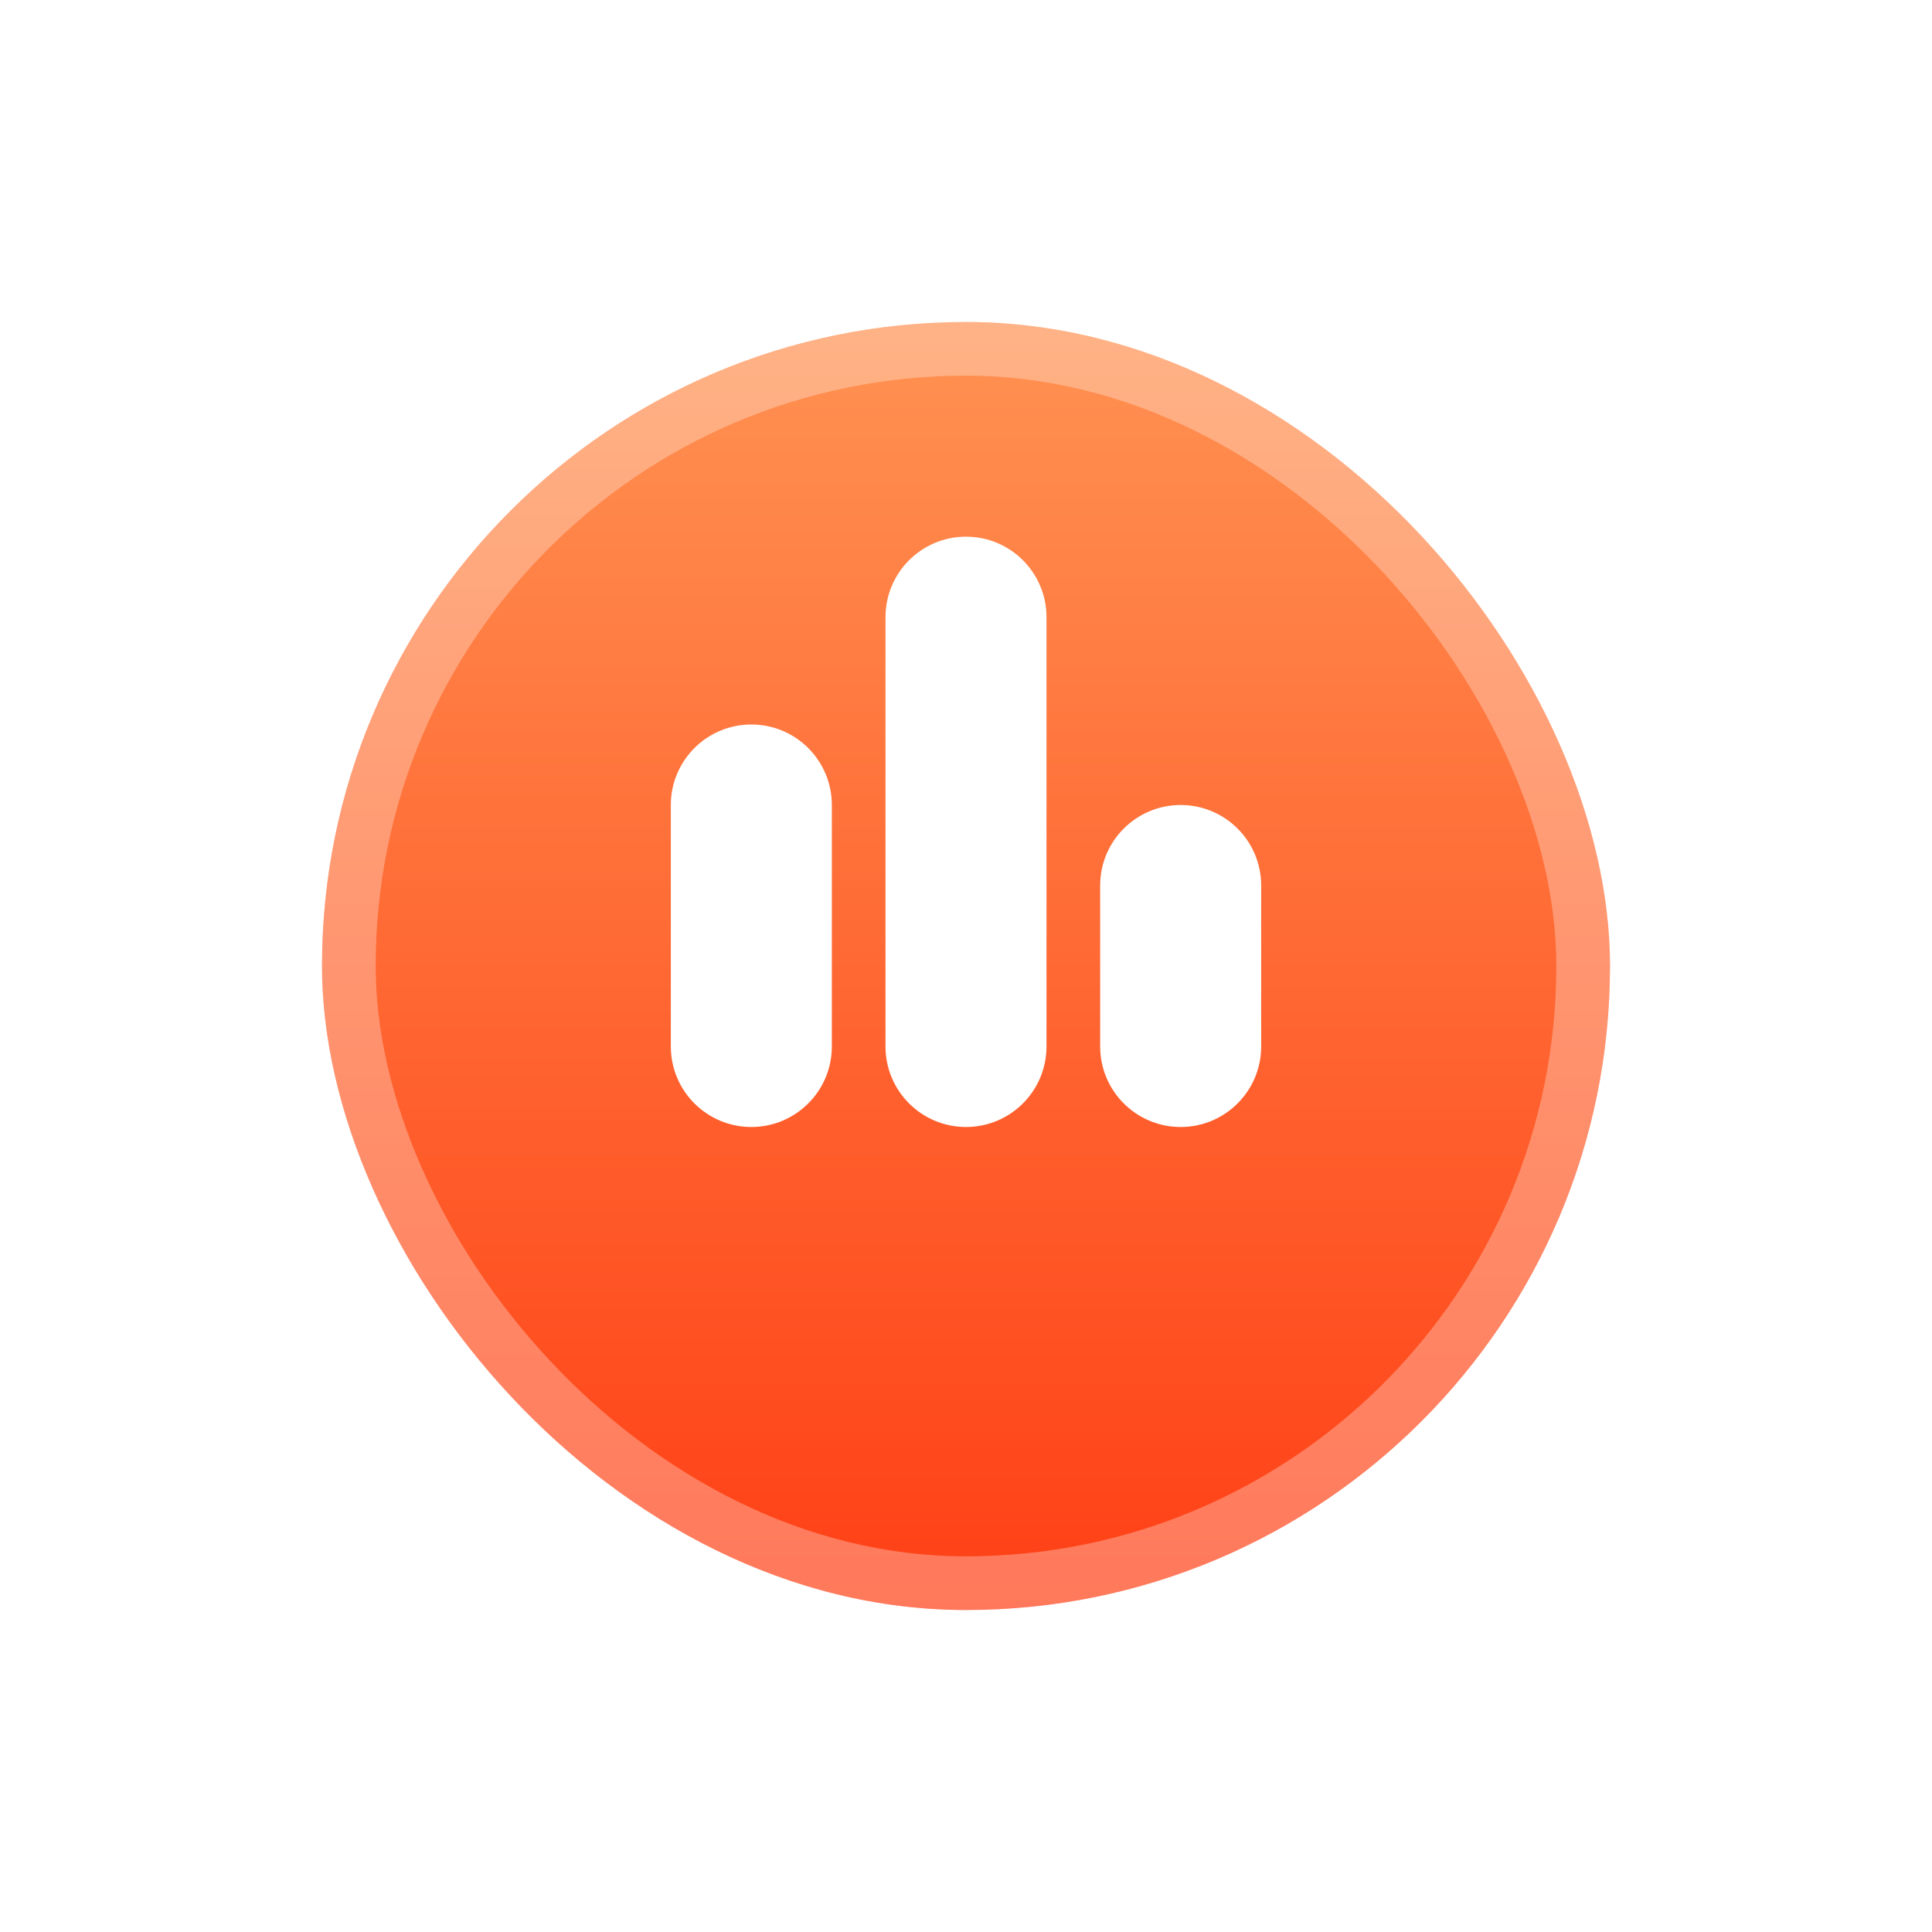 <svg width="72" height="72" viewBox="0 0 72 72" fill="none" xmlns="http://www.w3.org/2000/svg">
<g filter="url(#filter0_d_361_2917)">
<rect x="12" y="6" width="48" height="48" rx="24" fill="url(#paint0_linear_361_2917)"/>
<rect x="13" y="7" width="46" height="46" rx="23" stroke="white" stroke-opacity="0.3" stroke-width="2"/>
</g>
<g filter="url(#filter1_d_361_2917)">
<path fill-rule="evenodd" clip-rule="evenodd" d="M33 22C33 20.343 34.343 19 36 19C37.657 19 39 20.343 39 22V38C39 39.657 37.657 41 36 41C34.343 41 33 39.657 33 38V22ZM25 29C25 27.343 26.343 26 28 26C29.657 26 31 27.343 31 29V38C31 39.657 29.657 41 28 41C26.343 41 25 39.657 25 38V29ZM44 29C42.343 29 41 30.343 41 32V38C41 39.657 42.343 41 44 41C45.657 41 47 39.657 47 38V32C47 30.343 45.657 29 44 29Z" fill="white"/>
</g>
<defs>
<filter id="filter0_d_361_2917" x="0" y="0" width="72" height="72" filterUnits="userSpaceOnUse" color-interpolation-filters="sRGB">
<feFlood flood-opacity="0" result="BackgroundImageFix"/>
<feColorMatrix in="SourceAlpha" type="matrix" values="0 0 0 0 0 0 0 0 0 0 0 0 0 0 0 0 0 0 127 0" result="hardAlpha"/>
<feOffset dy="6"/>
<feGaussianBlur stdDeviation="6"/>
<feComposite in2="hardAlpha" operator="out"/>
<feColorMatrix type="matrix" values="0 0 0 0 1 0 0 0 0 0.302 0 0 0 0 0 0 0 0 0.36 0"/>
<feBlend mode="normal" in2="BackgroundImageFix" result="effect1_dropShadow_361_2917"/>
<feBlend mode="normal" in="SourceGraphic" in2="effect1_dropShadow_361_2917" result="shape"/>
</filter>
<filter id="filter1_d_361_2917" x="24" y="19" width="24" height="24" filterUnits="userSpaceOnUse" color-interpolation-filters="sRGB">
<feFlood flood-opacity="0" result="BackgroundImageFix"/>
<feColorMatrix in="SourceAlpha" type="matrix" values="0 0 0 0 0 0 0 0 0 0 0 0 0 0 0 0 0 0 127 0" result="hardAlpha"/>
<feOffset dy="1"/>
<feGaussianBlur stdDeviation="0.5"/>
<feComposite in2="hardAlpha" operator="out"/>
<feColorMatrix type="matrix" values="0 0 0 0 0 0 0 0 0 0 0 0 0 0 0 0 0 0 0.09 0"/>
<feBlend mode="normal" in2="BackgroundImageFix" result="effect1_dropShadow_361_2917"/>
<feBlend mode="normal" in="SourceGraphic" in2="effect1_dropShadow_361_2917" result="shape"/>
</filter>
<linearGradient id="paint0_linear_361_2917" x1="36" y1="6" x2="36" y2="54" gradientUnits="userSpaceOnUse">
<stop stop-color="#FF9252"/>
<stop offset="1" stop-color="#FF3F15"/>
</linearGradient>
</defs>
</svg>
